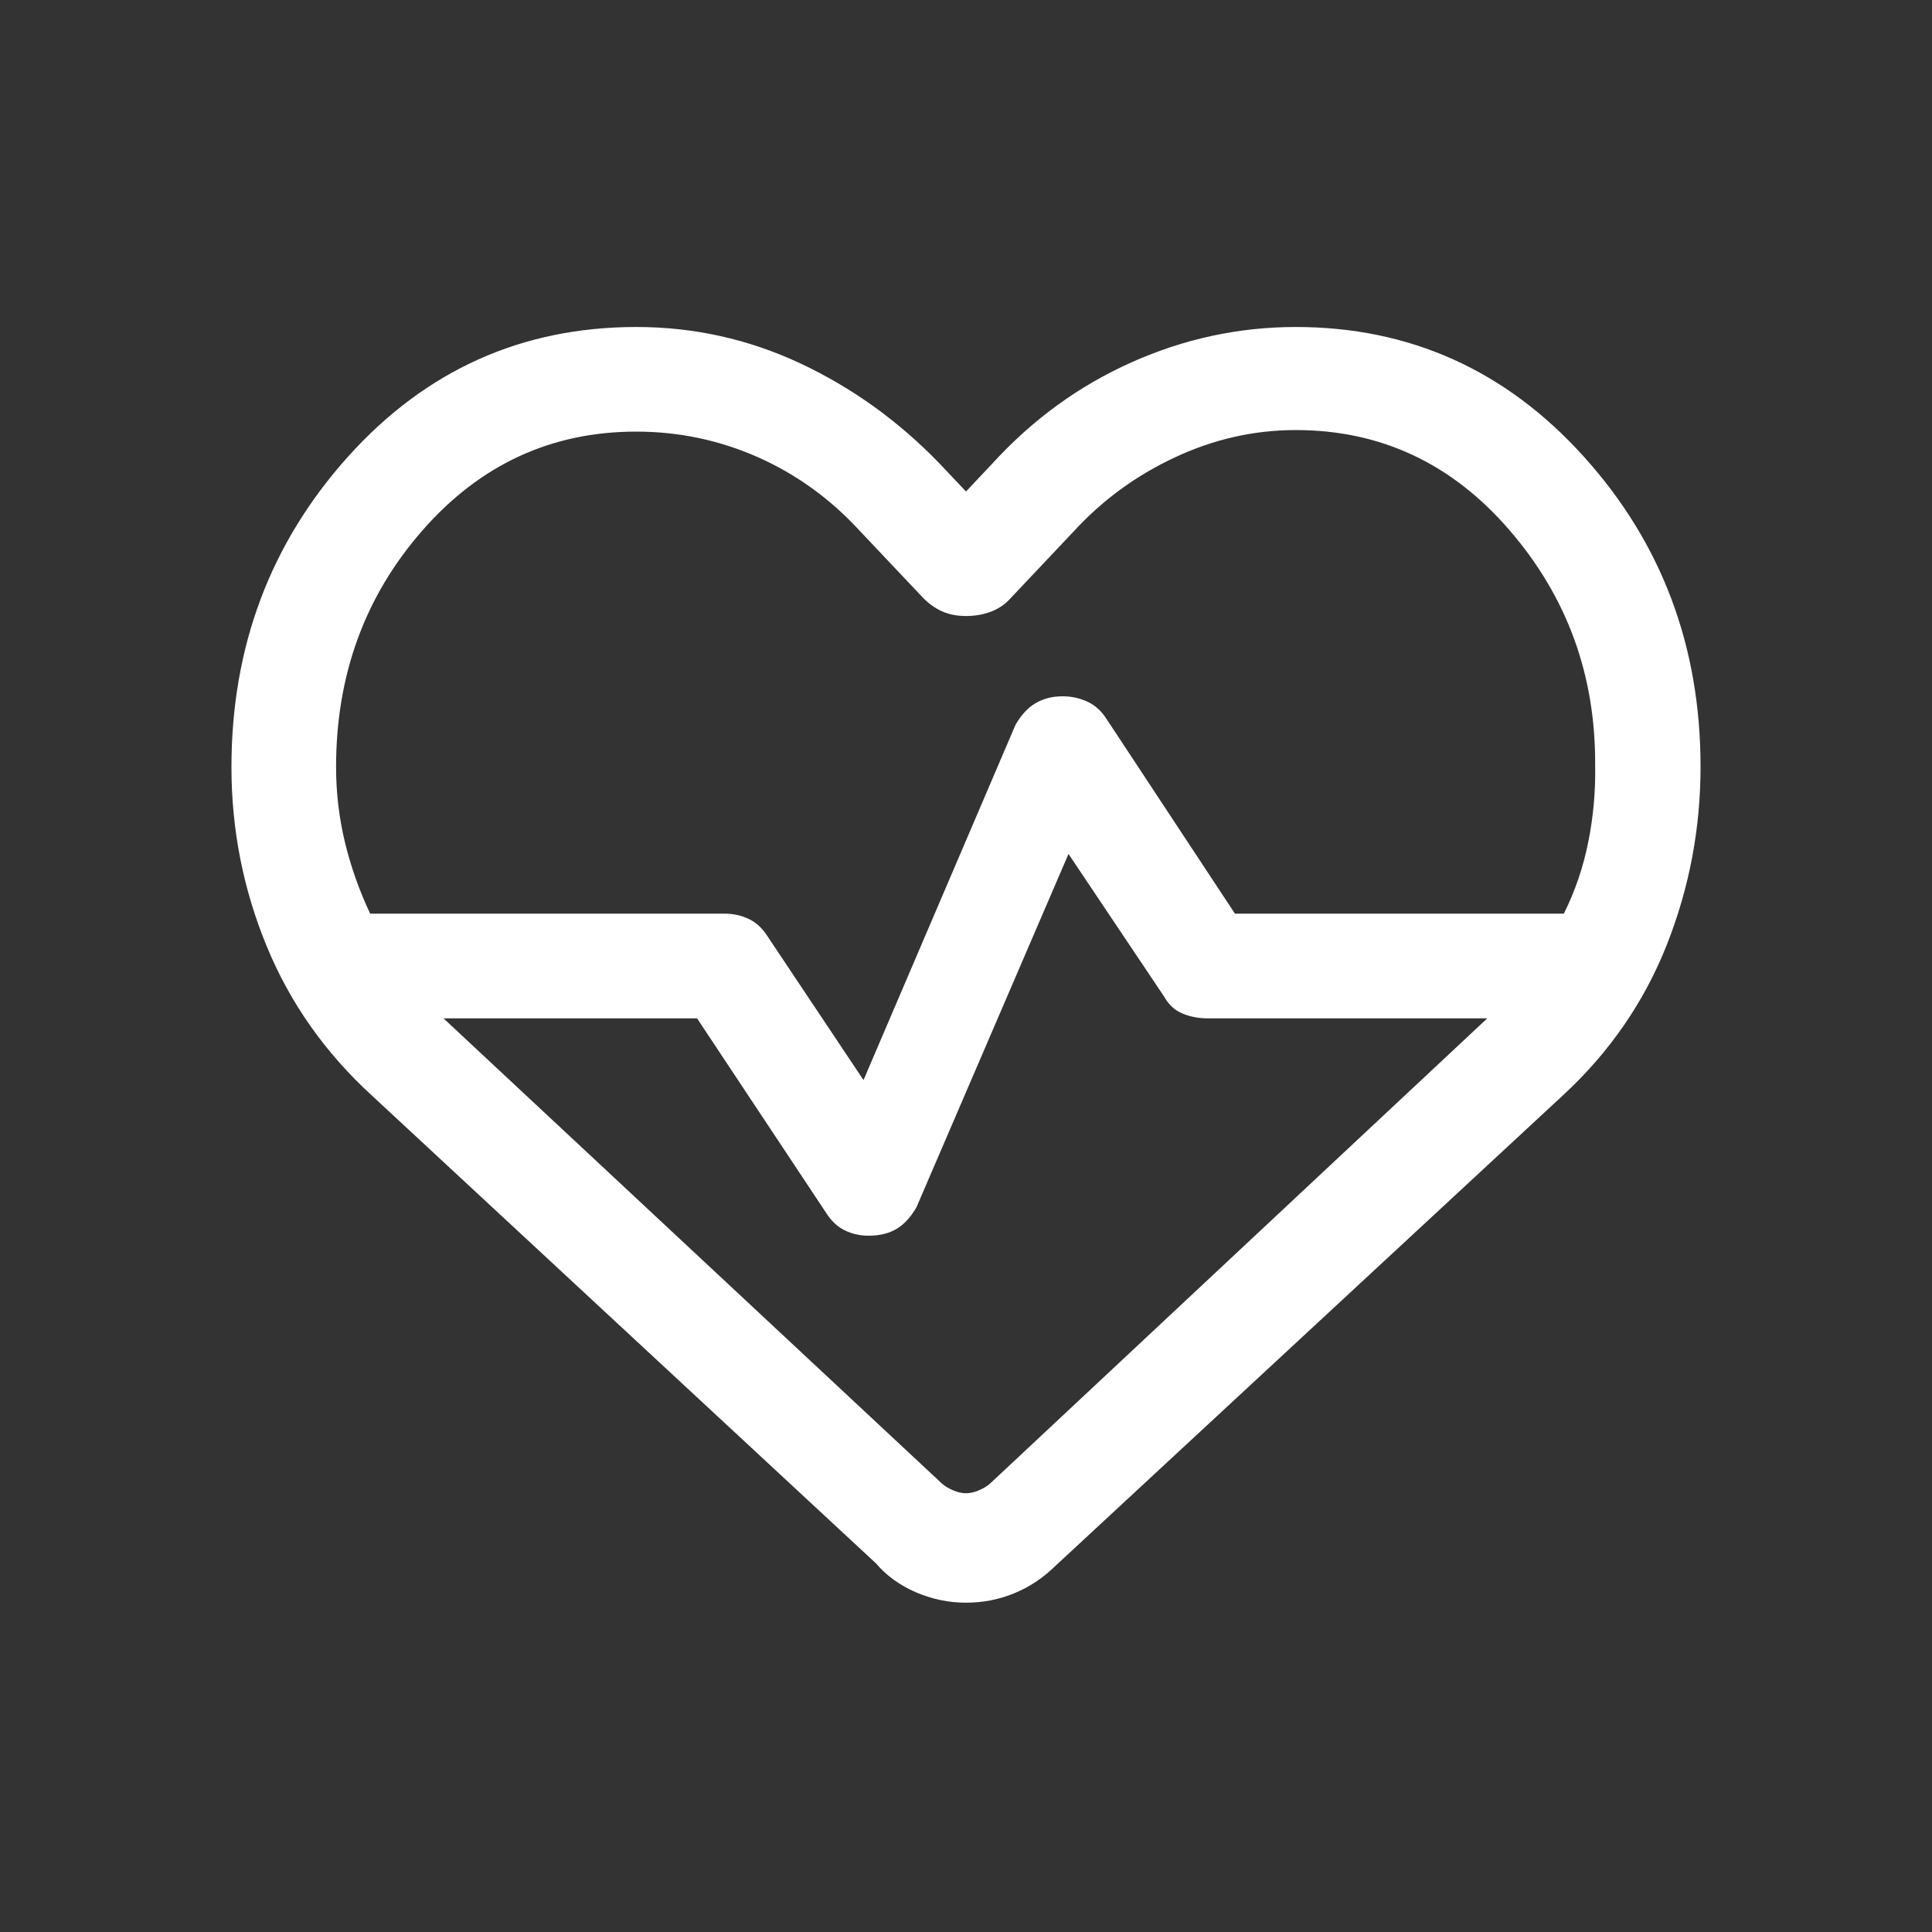 <svg width="20" height="20" viewBox="0 0 20 20" fill="none" xmlns="http://www.w3.org/2000/svg">
<rect x="0" y="0" width="20" height="20" fill="#333333" stroke="none"/>
<path d="M9.998 16.591C9.822 16.591 9.65 16.555 9.483 16.484C9.316 16.412 9.177 16.312 9.067 16.183L3.852 11.343C3.366 10.899 3.002 10.382 2.76 9.793C2.517 9.203 2.396 8.586 2.396 7.941C2.396 6.695 2.798 5.624 3.602 4.728C4.406 3.833 5.402 3.385 6.588 3.385C7.181 3.385 7.746 3.51 8.281 3.76C8.817 4.011 9.297 4.355 9.72 4.792L10 5.088L10.264 4.808C10.684 4.346 11.168 3.994 11.715 3.75C12.262 3.506 12.828 3.385 13.413 3.385C14.593 3.385 15.587 3.832 16.394 4.725C17.201 5.619 17.604 6.69 17.604 7.937C17.604 8.576 17.488 9.19 17.255 9.78C17.022 10.369 16.667 10.886 16.189 11.33L10.933 16.203C10.801 16.333 10.656 16.43 10.498 16.494C10.34 16.559 10.174 16.591 9.998 16.591ZM11 7.208C11.092 7.208 11.178 7.227 11.257 7.264C11.337 7.3 11.403 7.361 11.457 7.446L12.784 9.458H16.189C16.307 9.221 16.391 8.972 16.443 8.71C16.495 8.448 16.518 8.185 16.513 7.92C16.518 6.989 16.223 6.179 15.626 5.488C15.03 4.797 14.292 4.452 13.414 4.452C12.982 4.452 12.565 4.546 12.162 4.735C11.759 4.923 11.41 5.179 11.113 5.503L10.466 6.188C10.409 6.253 10.341 6.3 10.261 6.331C10.182 6.361 10.095 6.377 10 6.377C9.905 6.377 9.821 6.36 9.749 6.327C9.677 6.294 9.612 6.247 9.555 6.188L8.896 5.491C8.593 5.162 8.243 4.909 7.844 4.732C7.445 4.556 7.026 4.468 6.586 4.468C5.708 4.468 4.97 4.809 4.374 5.49C3.777 6.171 3.479 6.988 3.479 7.941C3.479 8.206 3.51 8.466 3.571 8.721C3.633 8.975 3.72 9.221 3.832 9.458H7.5C7.592 9.458 7.676 9.477 7.753 9.514C7.83 9.55 7.896 9.613 7.951 9.701L8.939 11.181L10.513 7.502C10.572 7.4 10.641 7.326 10.721 7.279C10.801 7.232 10.894 7.208 11 7.208ZM11.061 8.84L9.487 12.498C9.428 12.6 9.36 12.674 9.282 12.721C9.204 12.768 9.107 12.792 8.991 12.792C8.901 12.792 8.819 12.773 8.744 12.736C8.669 12.7 8.605 12.639 8.551 12.554L7.216 10.542H4.591L9.75 15.357C9.778 15.383 9.816 15.406 9.865 15.427C9.913 15.448 9.958 15.458 10 15.458C10.042 15.458 10.087 15.448 10.135 15.427C10.184 15.406 10.222 15.383 10.25 15.357L15.396 10.542H12.5C12.408 10.542 12.322 10.525 12.243 10.493C12.163 10.46 12.099 10.402 12.051 10.317L11.061 8.84Z" fill="white"/>
</svg>

